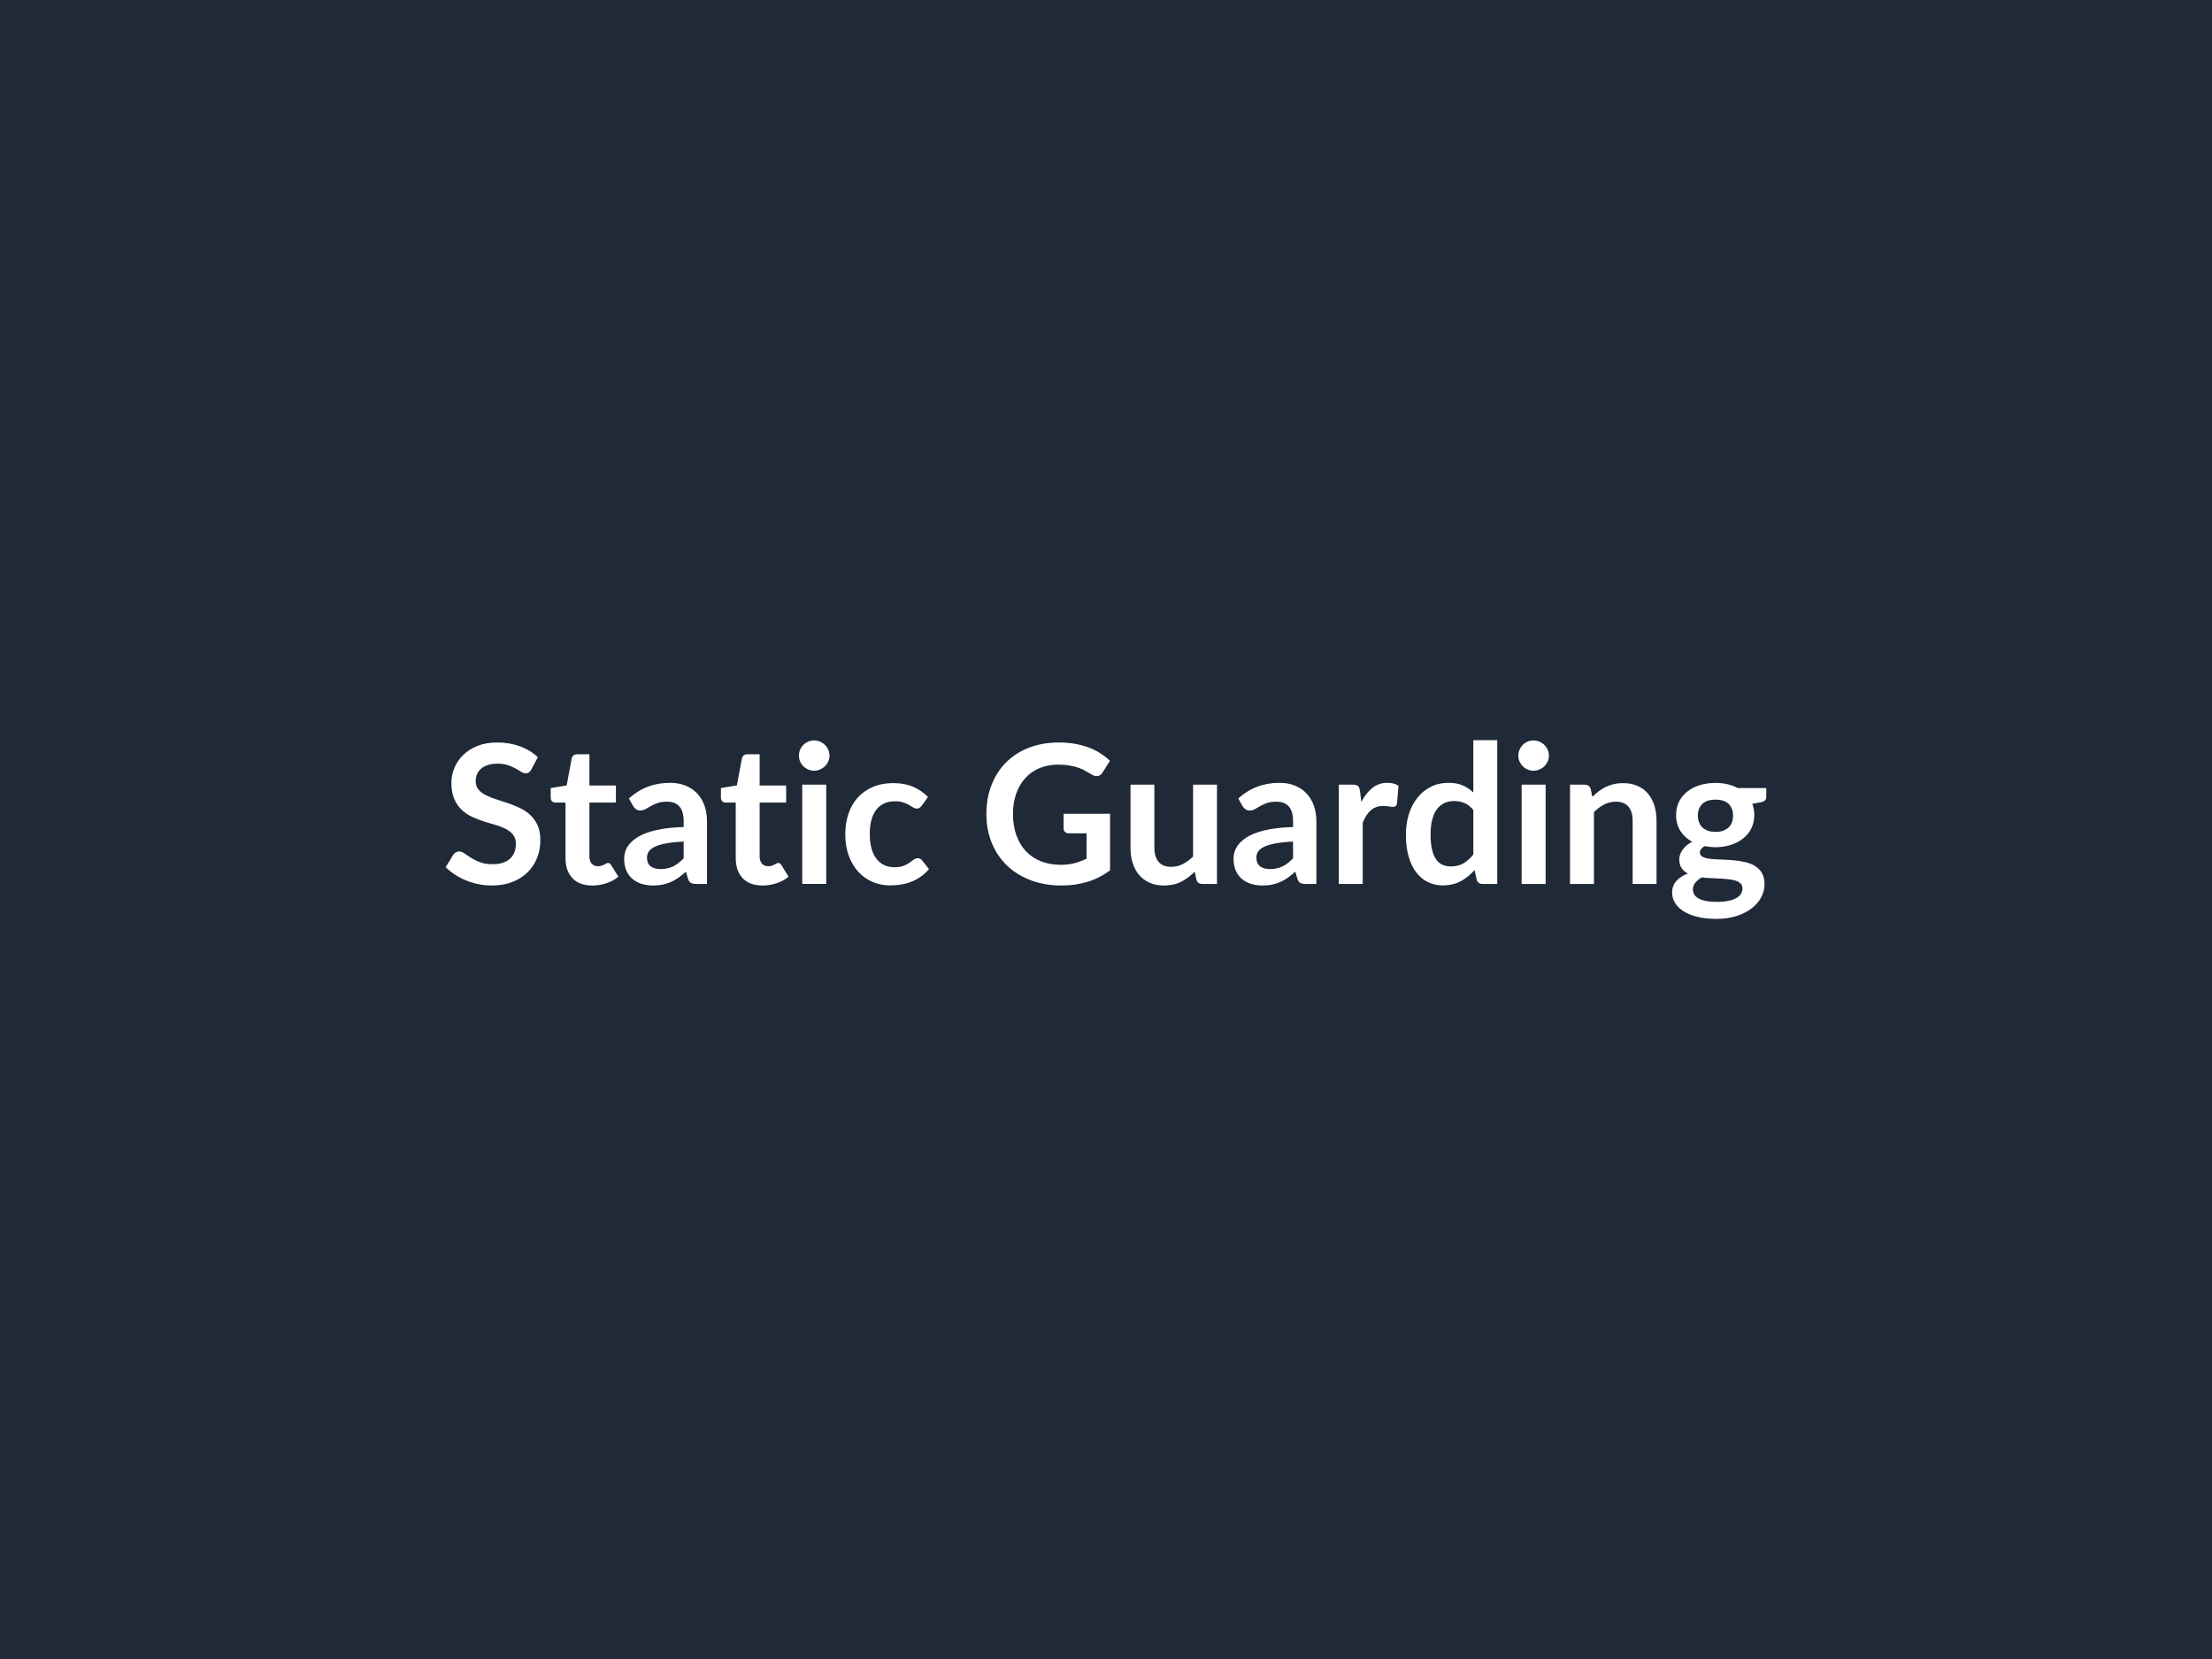 <svg xmlns="http://www.w3.org/2000/svg" width="1200" height="900" viewBox="0 0 1200 900"><rect width="100%" height="100%" fill="#1f2937"/><path fill="#ffffff" d="m291.775 410.765-3.52 6.66q-.63 1.11-1.34 1.6-.71.5-1.76.5-1.1 0-2.39-.81-1.28-.81-3.07-1.81-1.78-1-4.17-1.81-2.39-.82-5.65-.82-2.94 0-5.14.71-2.21.71-3.7 1.97-1.5 1.26-2.23 3.02-.74 1.76-.74 3.86 0 2.68 1.5 4.46 1.49 1.79 3.96 3.04 2.47 1.27 5.62 2.26 3.15 1 6.46 2.13t6.45 2.62q3.15 1.5 5.62 3.78 2.47 2.29 3.97 5.6 1.49 3.3 1.49 8.03 0 5.14-1.76 9.63-1.75 4.49-5.14 7.82-3.39 3.34-8.27 5.25-4.88 1.92-11.18 1.92-3.62 0-7.14-.71t-6.75-2.02-6.06-3.15q-2.84-1.84-5.04-4.09l4.14-6.78q.53-.73 1.37-1.23t1.78-.5q1.32 0 2.84 1.08 1.52 1.07 3.62 2.39 2.1 1.31 4.91 2.38 2.81 1.08 6.75 1.08 6.04 0 9.34-2.86 3.31-2.86 3.31-8.22 0-2.99-1.5-4.88-1.49-1.89-3.96-3.18-2.47-1.28-5.62-2.17-3.15-.9-6.4-1.95-3.26-1.05-6.41-2.52t-5.61-3.83q-2.47-2.36-3.97-5.91-1.5-3.54-1.5-8.74 0-4.14 1.66-8.08 1.65-3.94 4.8-6.98 3.15-3.05 7.77-4.89 4.62-1.83 10.61-1.83 6.72 0 12.39 2.09 5.67 2.11 9.66 5.89m29.55 69.61q-7.03 0-10.78-3.96-3.76-3.97-3.76-10.95v-30.08h-5.51q-1.05 0-1.79-.69-.73-.68-.73-2.04v-5.15l8.66-1.42 2.73-14.69q.26-1.05 1-1.63.73-.58 1.89-.58h6.72v16.96h14.38v9.24h-14.38v29.19q0 2.52 1.23 3.93 1.24 1.42 3.39 1.42 1.21 0 2.02-.29t1.42-.6q.6-.31 1.07-.6.48-.29.95-.29.58 0 .94.29.37.29.79.86l3.89 6.3q-2.84 2.37-6.51 3.57-3.68 1.21-7.62 1.21m49.56-14.75v-9.08q-5.61.26-9.45.97-3.83.71-6.14 1.81t-3.31 2.57q-.99 1.47-.99 3.2 0 3.41 2.02 4.89 2.02 1.47 5.27 1.47 3.99 0 6.91-1.45 2.91-1.44 5.69-4.38m-27.4-28.3-2.31-4.15q9.29-8.5 22.36-8.5 4.73 0 8.46 1.55 3.72 1.54 6.3 4.3 2.57 2.76 3.91 6.59t1.34 8.4v34.02h-5.88q-1.84 0-2.84-.55t-1.57-2.23l-1.16-3.89q-2.05 1.84-3.99 3.23t-4.04 2.34q-2.1.94-4.49 1.44t-5.28.5q-3.41 0-6.3-.92-2.88-.92-4.98-2.75-2.1-1.84-3.26-4.57-1.15-2.73-1.15-6.35 0-2.05.68-4.07t2.23-3.86 4.02-3.47q2.46-1.62 6.06-2.83t8.37-1.97q4.78-.76 10.92-.92v-3.15q0-5.41-2.31-8.01t-6.66-2.6q-3.15 0-5.23.74-2.07.73-3.65 1.65-1.57.92-2.86 1.66-1.28.73-2.86.73-1.36 0-2.31-.71-.94-.71-1.52-1.65m70.19 43.05q-7.03 0-10.79-3.96-3.75-3.97-3.75-10.95v-30.08h-5.51q-1.05 0-1.79-.69-.73-.68-.73-2.04v-5.15l8.66-1.42 2.73-14.69q.26-1.05 1-1.63.73-.58 1.89-.58h6.72v16.96h14.38v9.24h-14.38v29.19q0 2.52 1.23 3.93 1.23 1.42 3.39 1.42 1.2 0 2.02-.29.81-.29 1.42-.6.6-.31 1.07-.6t.95-.29q.57 0 .94.29t.79.86l3.88 6.3q-2.83 2.37-6.51 3.57-3.67 1.21-7.61 1.21m21.53-54.7h13.02v53.86h-13.02zm14.8-15.7q0 1.68-.68 3.15t-1.81 2.57-2.65 1.76q-1.53.66-3.26.66-1.68 0-3.17-.66-1.5-.66-2.6-1.76-1.11-1.1-1.76-2.57-.66-1.47-.66-3.15 0-1.74.66-3.26.65-1.52 1.76-2.62 1.1-1.11 2.6-1.76 1.49-.66 3.17-.66 1.73 0 3.26.66 1.52.65 2.65 1.76 1.13 1.1 1.81 2.62t.68 3.26m53.45 22.36-3.42 4.73q-.57.73-1.12 1.15-.56.42-1.61.42-.99 0-1.94-.6-.94-.6-2.26-1.37-1.31-.76-3.12-1.36-1.81-.61-4.49-.61-3.41 0-5.98 1.24-2.58 1.23-4.28 3.54-1.71 2.31-2.55 5.59-.84 3.29-.84 7.43 0 4.31.92 7.67t2.65 5.64 4.2 3.47q2.47 1.18 5.57 1.18 3.09 0 5.01-.76 1.92-.77 3.23-1.68 1.31-.92 2.28-1.68t2.18-.76q1.58 0 2.36 1.2l3.73 4.73q-2.15 2.52-4.67 4.22-2.52 1.71-5.22 2.73-2.71 1.03-5.57 1.45t-5.7.42q-4.98 0-9.39-1.87-4.41-1.86-7.72-5.43t-5.22-8.74q-1.92-5.17-1.92-11.79 0-5.93 1.71-11 1.7-5.06 5.01-8.76t8.19-5.8 11.23-2.1q6.04 0 10.58 1.94t8.17 5.56m73.55 9.14h25.2v30.71q-5.78 4.25-12.31 6.22-6.54 1.97-13.99 1.97-9.3 0-16.83-2.89-7.53-2.88-12.86-8.03-5.33-5.14-8.22-12.28t-2.89-15.6q0-8.56 2.79-15.7 2.78-7.13 7.9-12.28 5.12-5.14 12.41-7.98 7.3-2.83 16.38-2.83 4.62 0 8.64.73 4.02.74 7.46 2.02 3.43 1.29 6.27 3.12 2.83 1.84 5.2 4.05l-4.05 6.4q-.94 1.52-2.46 1.87-1.53.34-3.31-.76-1.73-1-3.47-2-1.73-1-3.85-1.73-2.13-.74-4.78-1.21t-6.12-.47q-5.62 0-10.16 1.89t-7.74 5.41q-3.2 3.51-4.94 8.45-1.73 4.93-1.73 11.02 0 6.51 1.87 11.63 1.86 5.12 5.25 8.66 3.38 3.55 8.16 5.41 4.78 1.87 10.66 1.87 4.2 0 7.5-.9 3.31-.89 6.46-2.41v-13.76h-9.55q-1.37 0-2.13-.76t-.76-1.86zm70.24-15.8h12.97v53.86h-7.93q-2.57 0-3.25-2.36l-.89-4.31q-3.31 3.36-7.3 5.44-3.99 2.07-9.4 2.07-4.41 0-7.79-1.5-3.39-1.49-5.7-4.22t-3.49-6.49q-1.18-3.75-1.18-8.26v-34.23h12.96v34.23q0 4.93 2.29 7.63 2.28 2.71 6.85 2.71 3.36 0 6.3-1.5t5.56-4.12zm54.24 39.95v-9.08q-5.62.26-9.45.97-3.84.71-6.15 1.81t-3.3 2.57q-1 1.47-1 3.2 0 3.41 2.02 4.89 2.02 1.47 5.28 1.47 3.99 0 6.9-1.45 2.91-1.44 5.7-4.38m-27.41-28.3-2.31-4.15q9.29-8.5 22.37-8.5 4.72 0 8.45 1.55 3.73 1.54 6.3 4.3t3.91 6.59 1.34 8.4v34.02h-5.88q-1.84 0-2.84-.55-.99-.55-1.57-2.23l-1.16-3.89q-2.04 1.84-3.99 3.23-1.94 1.39-4.04 2.34-2.1.94-4.49 1.44t-5.27.5q-3.42 0-6.3-.92-2.89-.92-4.99-2.75-2.1-1.84-3.26-4.57-1.15-2.73-1.15-6.35 0-2.05.68-4.07t2.23-3.86 4.02-3.47q2.47-1.62 6.06-2.83 3.6-1.21 8.38-1.97 4.77-.76 10.92-.92v-3.15q0-5.41-2.31-8.01t-6.67-2.6q-3.15 0-5.22.74-2.08.73-3.65 1.65-1.58.92-2.86 1.66-1.29.73-2.87.73-1.36 0-2.31-.71-.94-.71-1.52-1.65m63.68-8.4.79 6.09q2.52-4.83 5.99-7.59 3.46-2.75 8.19-2.75 3.72 0 5.98 1.63l-.84 9.71q-.26.94-.76 1.34-.5.39-1.34.39-.79 0-2.33-.26-1.55-.26-3.02-.26-2.16 0-3.84.63t-3.01 1.81q-1.34 1.18-2.37 2.86-1.02 1.68-1.91 3.83v33.18h-12.97v-53.86h7.61q2 0 2.78.7.79.71 1.05 2.55m61.53 34.65v-24.15q-2.2-2.68-4.8-3.78t-5.59-1.1q-2.94 0-5.3 1.1-2.37 1.1-4.05 3.33-1.68 2.24-2.57 5.67-.89 3.44-.89 8.12 0 4.72.76 8t2.18 5.36q1.42 2.07 3.46 2.99 2.05.92 4.57.92 4.04 0 6.88-1.68 2.83-1.68 5.35-4.78m0-62.06h12.97v78.02h-7.93q-2.57 0-3.25-2.36l-1.1-5.2q-3.26 3.73-7.48 6.04-4.23 2.31-9.85 2.31-4.41 0-8.08-1.84-3.68-1.84-6.33-5.33t-4.09-8.63q-1.45-5.15-1.45-11.76 0-5.99 1.63-11.14 1.63-5.14 4.67-8.92 3.05-3.78 7.3-5.91 4.25-2.12 9.55-2.12 4.52 0 7.72 1.41 3.2 1.42 5.72 3.84zm26.2 24.16h13.02v53.86h-13.02zm14.81-15.7q0 1.68-.69 3.15-.68 1.47-1.81 2.57t-2.65 1.76-3.25.66q-1.68 0-3.18-.66t-2.6-1.76-1.76-2.57q-.65-1.47-.65-3.15 0-1.74.65-3.26.66-1.52 1.76-2.62 1.1-1.11 2.6-1.76 1.5-.66 3.18-.66 1.73 0 3.25.66 1.52.65 2.65 1.76 1.13 1.1 1.81 2.62.69 1.52.69 3.26m22.68 18.06.89 4.25q1.63-1.63 3.44-3.02t3.83-2.36 4.33-1.52 5.04-.55q4.41 0 7.82 1.49 3.42 1.5 5.7 4.2 2.28 2.71 3.47 6.46 1.18 3.75 1.18 8.27v34.28h-12.97v-34.28q0-4.94-2.26-7.64-2.26-2.71-6.88-2.71-3.36 0-6.3 1.53-2.94 1.52-5.56 4.15v38.95h-12.97v-53.86h7.93q2.52 0 3.31 2.36m67.67 23.26q2.41 0 4.2-.66 1.78-.66 2.97-1.81 1.18-1.16 1.78-2.78.6-1.63.6-3.57 0-3.99-2.38-6.33-2.39-2.34-7.17-2.34t-7.17 2.34-2.39 6.33q0 1.89.61 3.51.6 1.63 1.78 2.81t3 1.84q1.81.66 4.17.66m14.65 30.66q0-1.58-.95-2.58-.94-1-2.57-1.55t-3.81-.81-4.62-.39-5.04-.24q-2.6-.1-5.06-.42-2.16 1.21-3.49 2.84-1.34 1.62-1.34 3.77 0 1.42.71 2.66.7 1.23 2.25 2.12t4.02 1.39 6.04.5q3.62 0 6.24-.55 2.63-.55 4.34-1.52 1.7-.97 2.49-2.31t.79-2.91m-2.58-54.45h15.49v4.83q0 2.31-2.78 2.84l-4.83.89q1.1 2.78 1.1 6.09 0 3.99-1.6 7.22t-4.44 5.48q-2.83 2.26-6.69 3.5-3.86 1.23-8.32 1.23-1.58 0-3.05-.16t-2.88-.42q-2.52 1.53-2.52 3.42 0 1.62 1.49 2.38 1.5.77 3.97 1.08 2.46.32 5.61.39 3.15.08 6.46.35 3.31.26 6.46.91 3.15.66 5.62 2.08 2.46 1.42 3.96 3.86t1.5 6.27q0 3.57-1.76 6.93t-5.09 5.99q-3.34 2.62-8.19 4.22-4.86 1.6-11.06 1.6-6.09 0-10.6-1.18-4.52-1.18-7.51-3.15t-4.46-4.54-1.47-5.36q0-3.78 2.28-6.32 2.29-2.55 6.28-4.07-2.16-1.1-3.42-2.94t-1.26-4.83q0-1.21.45-2.49.45-1.29 1.31-2.55.87-1.26 2.18-2.39t3.1-2.02q-4.1-2.2-6.43-5.88-2.34-3.68-2.34-8.61 0-3.99 1.6-7.22t4.47-5.51q2.86-2.28 6.77-3.49t8.53-1.21q3.46 0 6.51.71 3.04.71 5.56 2.07"/></svg>